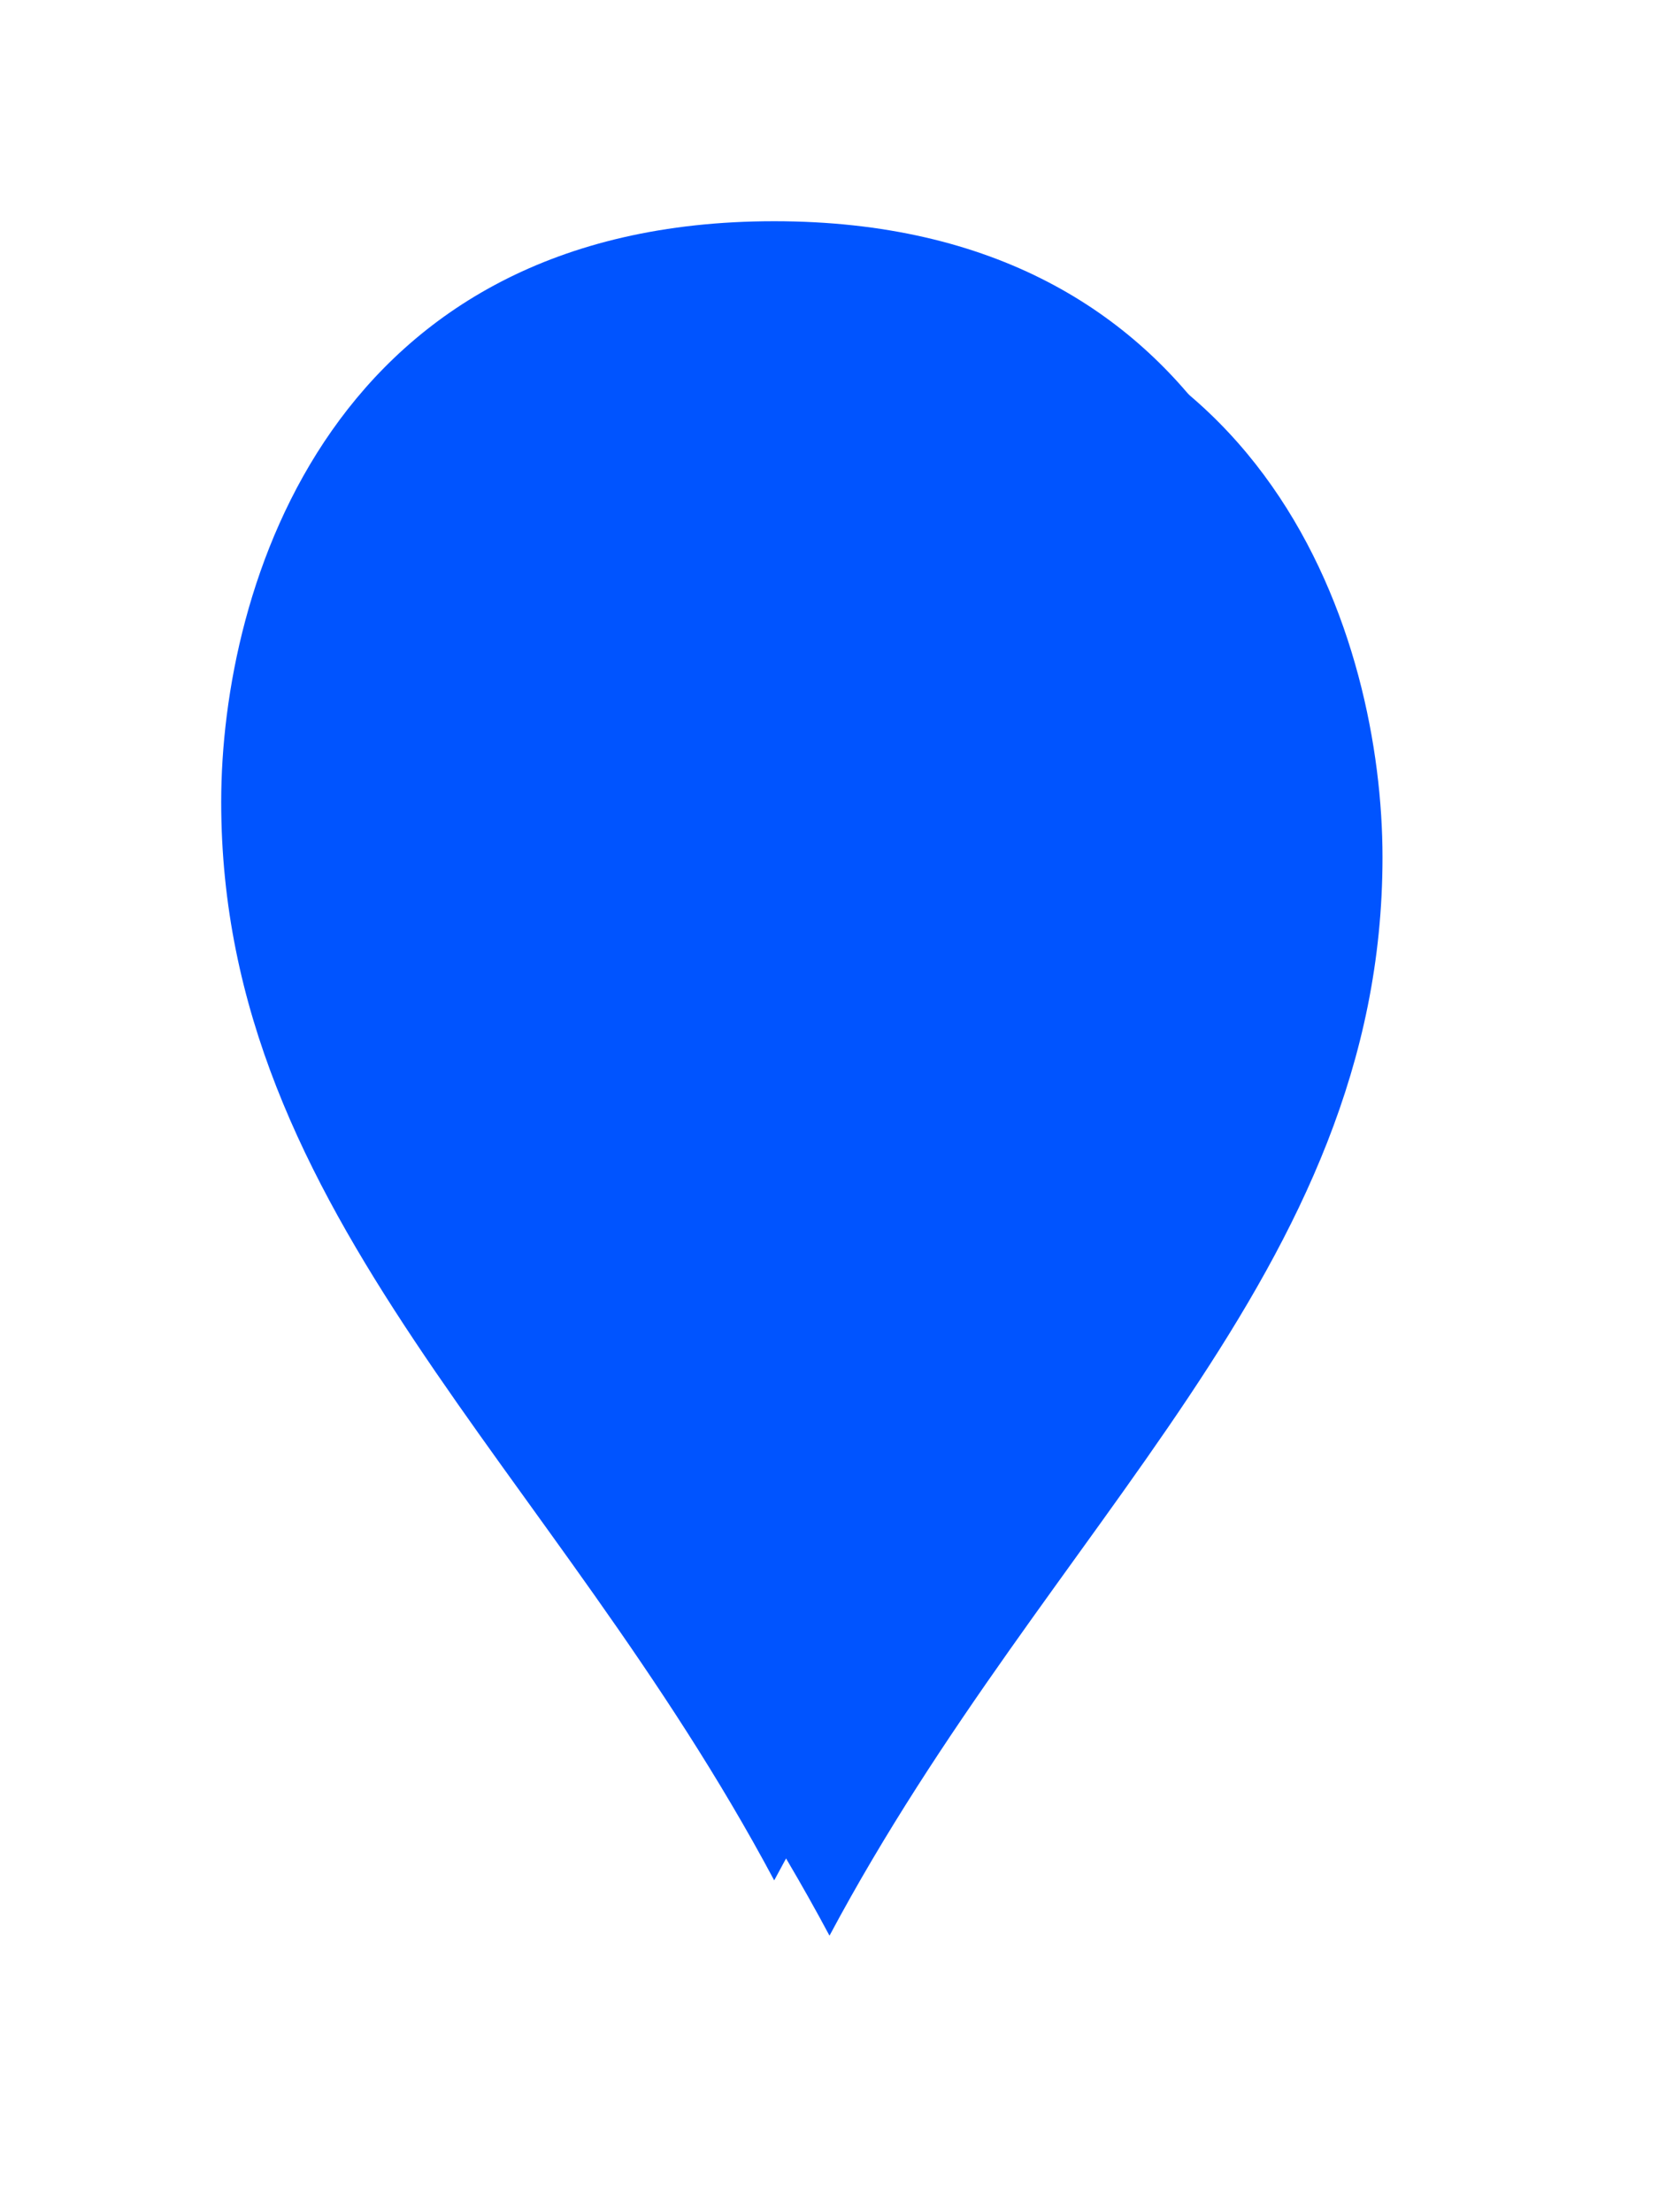 ﻿<?xml version="1.0" encoding="utf-8"?>
<svg version="1.1" xmlns:xlink="http://www.w3.org/1999/xlink" width="30px" height="40px" xmlns="http://www.w3.org/2000/svg">
  <defs>
    <filter x="10px" y="56px" width="30px" height="40px" filterUnits="userSpaceOnUse" id="filter35">
      <feOffset dx="1" dy="1" in="SourceAlpha" result="shadowOffsetInner" />
      <feGaussianBlur stdDeviation="2.5" in="shadowOffsetInner" result="shadowGaussian" />
      <feComposite in2="shadowGaussian" operator="atop" in="SourceAlpha" result="shadowComposite" />
      <feColorMatrix type="matrix" values="0 0 0 0 0  0 0 0 0 0  0 0 0 0 0  0 0 0 0.698 0  " in="shadowComposite" />
    </filter>
    <g id="widget36">
      <path d="M 24 88.956  C 20.2 81.857  14.5 77.598  14.5 70.5  C 14.5 66.786  16.4 60.5  24 60.5  C 31.6 60.5  33.5 66.786  33.5 70.5  C 33.5 77.598  27.8 81.857  24 88.956  Z " fill-rule="nonzero" fill="#0054ff" stroke="none" />
      <path d="M 24 90  C 20 82.5  14 78  14 70.5  C 14 66.6  16 60  24 60  C 32 60  34 66.6  34 70.5  C 34 78  28 82.5  24 90  Z M 24 87.911  C 27.6 81.215  33 77.197  33 70.5  C 33 66.971  31.2 61  24 61  C 16.8 61  15 66.971  15 70.5  C 15 77.197  20.4 81.215  24 87.911  Z " fill-rule="nonzero" fill="#0054ff" stroke="none" />
    </g>
  </defs>
  <g transform="matrix(1 0 0 1 -10 -56 )">
    <use xlink:href="#widget36" filter="url(#filter35)" />
    <use xlink:href="#widget36" />
  </g>
</svg>